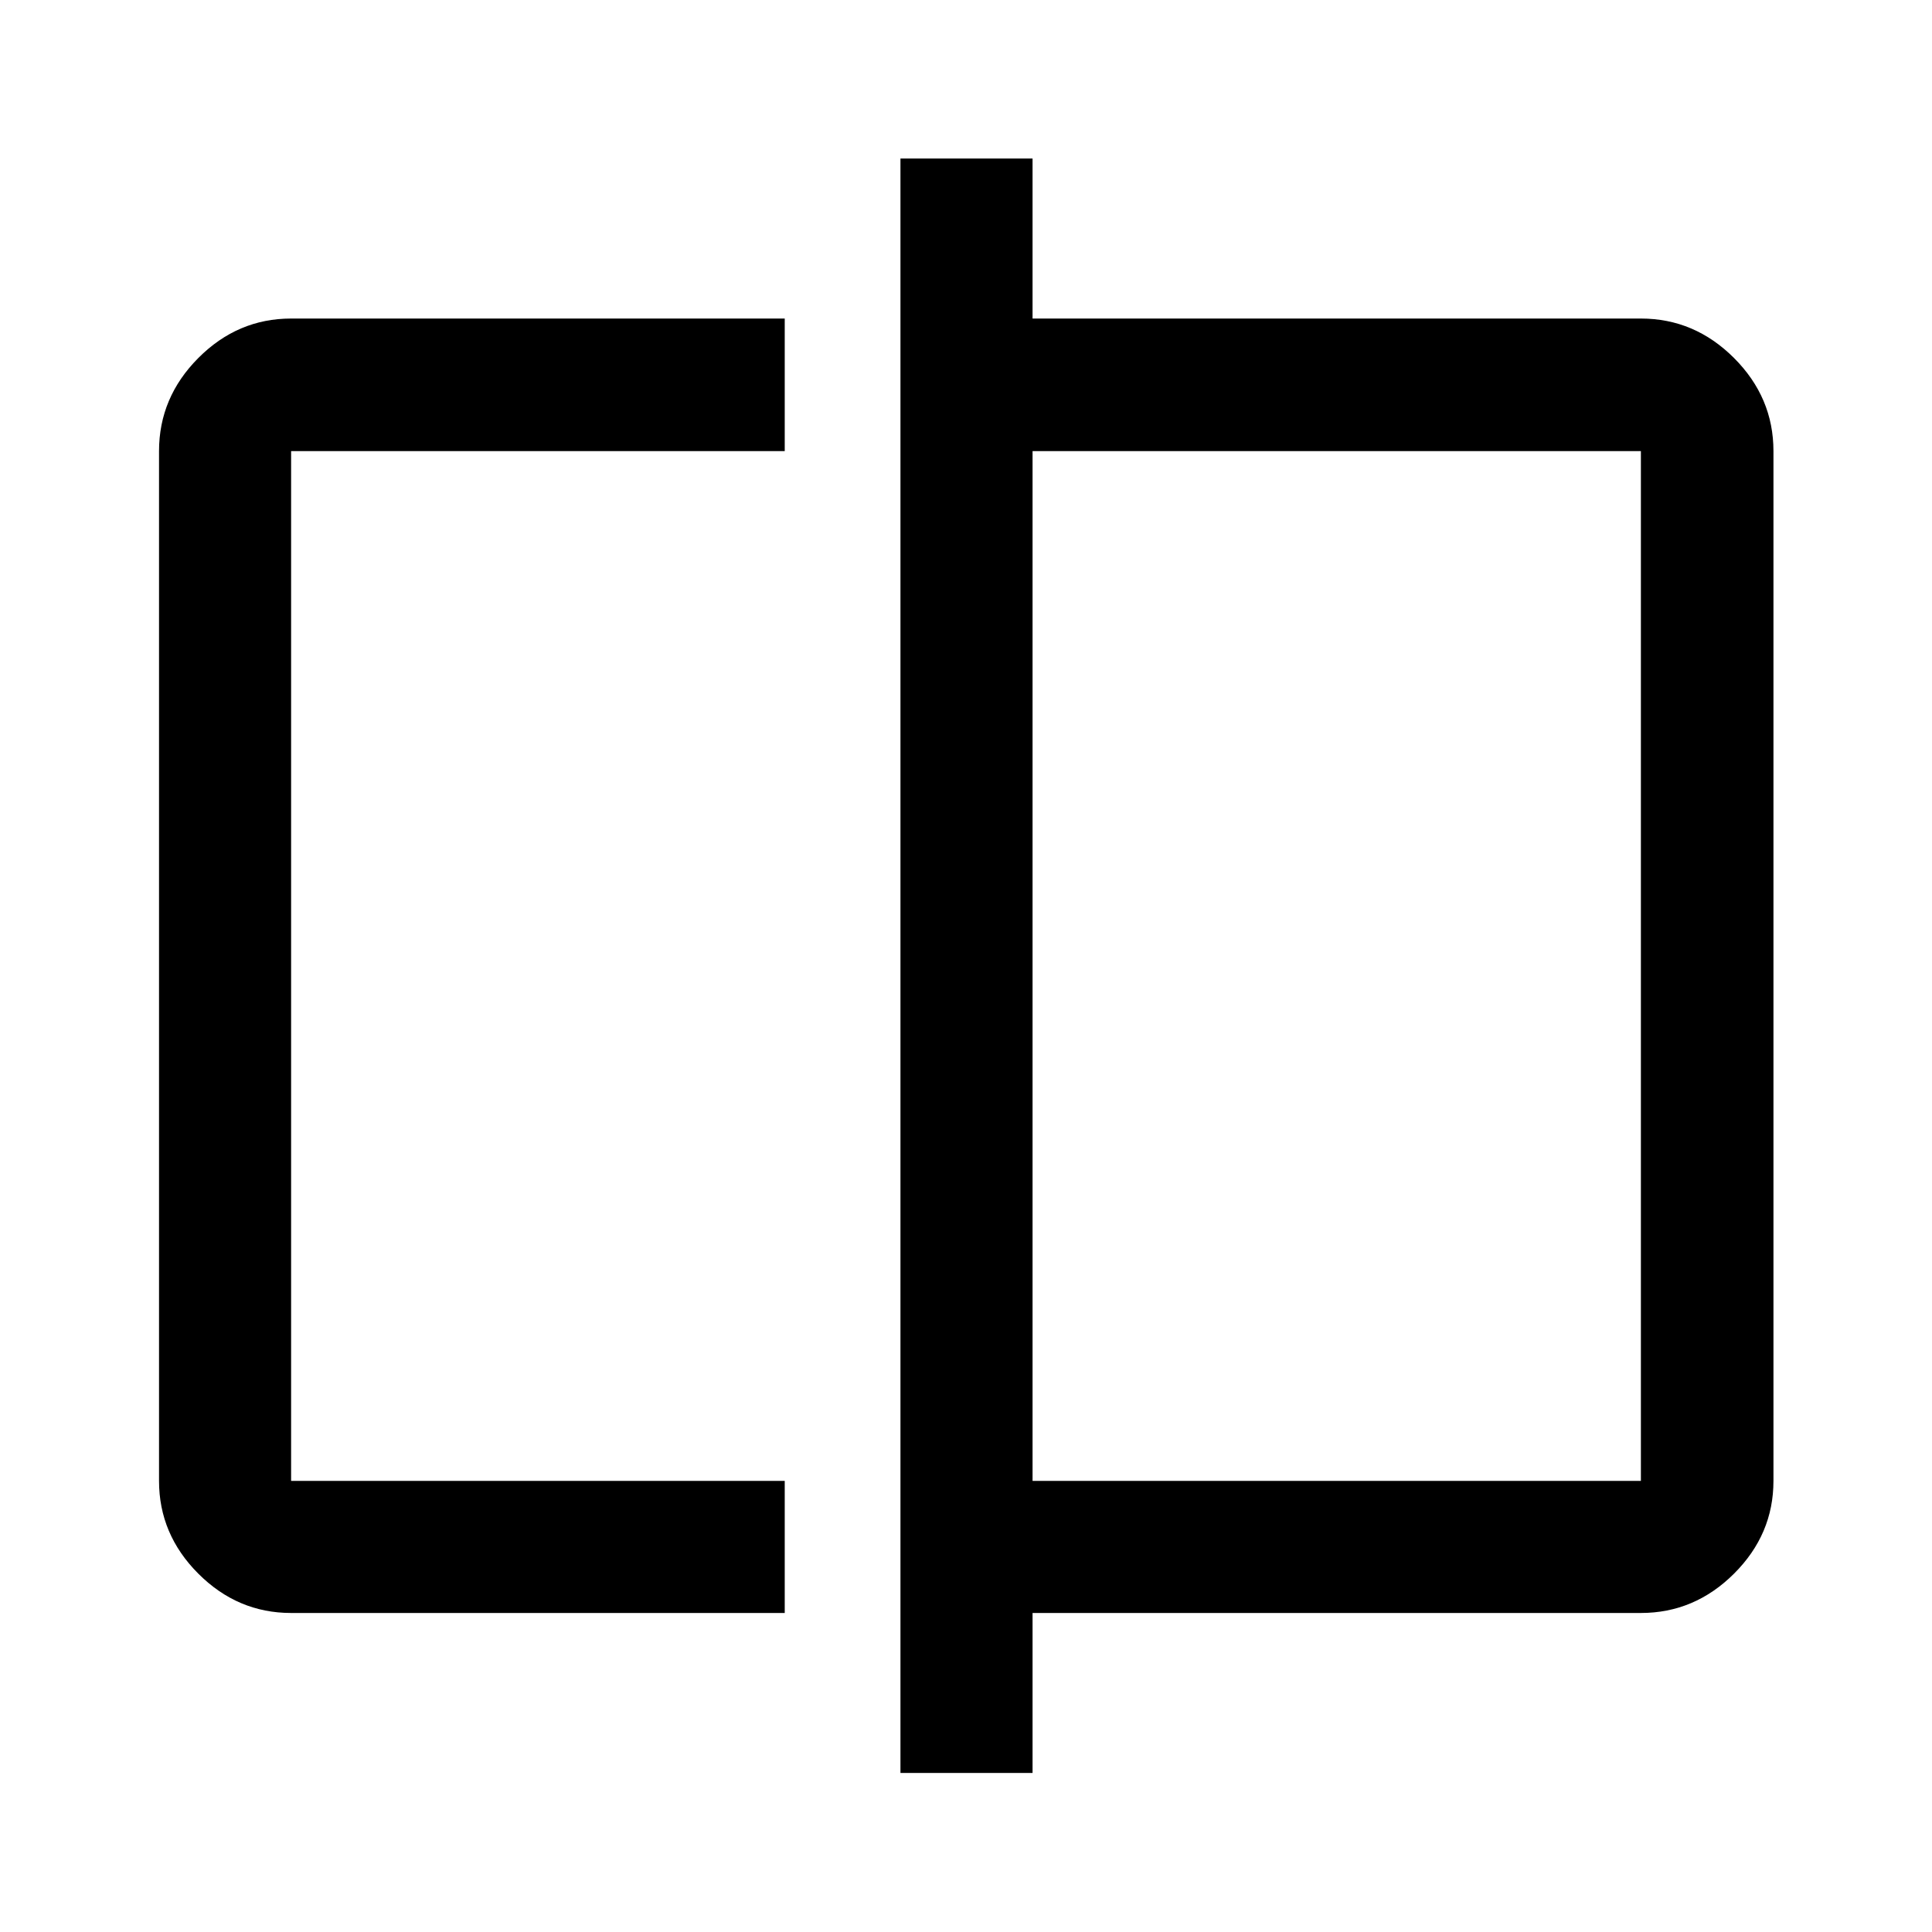 <svg xmlns="http://www.w3.org/2000/svg" height="48" viewBox="0 -960 960 960" width="48"><path d="M144.65-158.52q-26.57 0-46.1-19.53t-19.53-46.1v-511.7q0-26.66 19.53-46.27 19.53-19.6 46.1-19.6h245.28v65.87H144.65v511.7h245.28v65.63H144.65Zm302.78 79.5v-802.2h65.64v79.5h302.28q26.66 0 46.27 19.6 19.6 19.61 19.6 46.27v511.7q0 26.57-19.6 46.1-19.61 19.53-46.27 19.53H513.07v79.5h-65.64Zm65.64-145.13h302.28v-511.7H513.07v511.7Zm-368.42 0v-511.7 511.7Zm670.7 0v-511.7 511.7Z"/></svg>